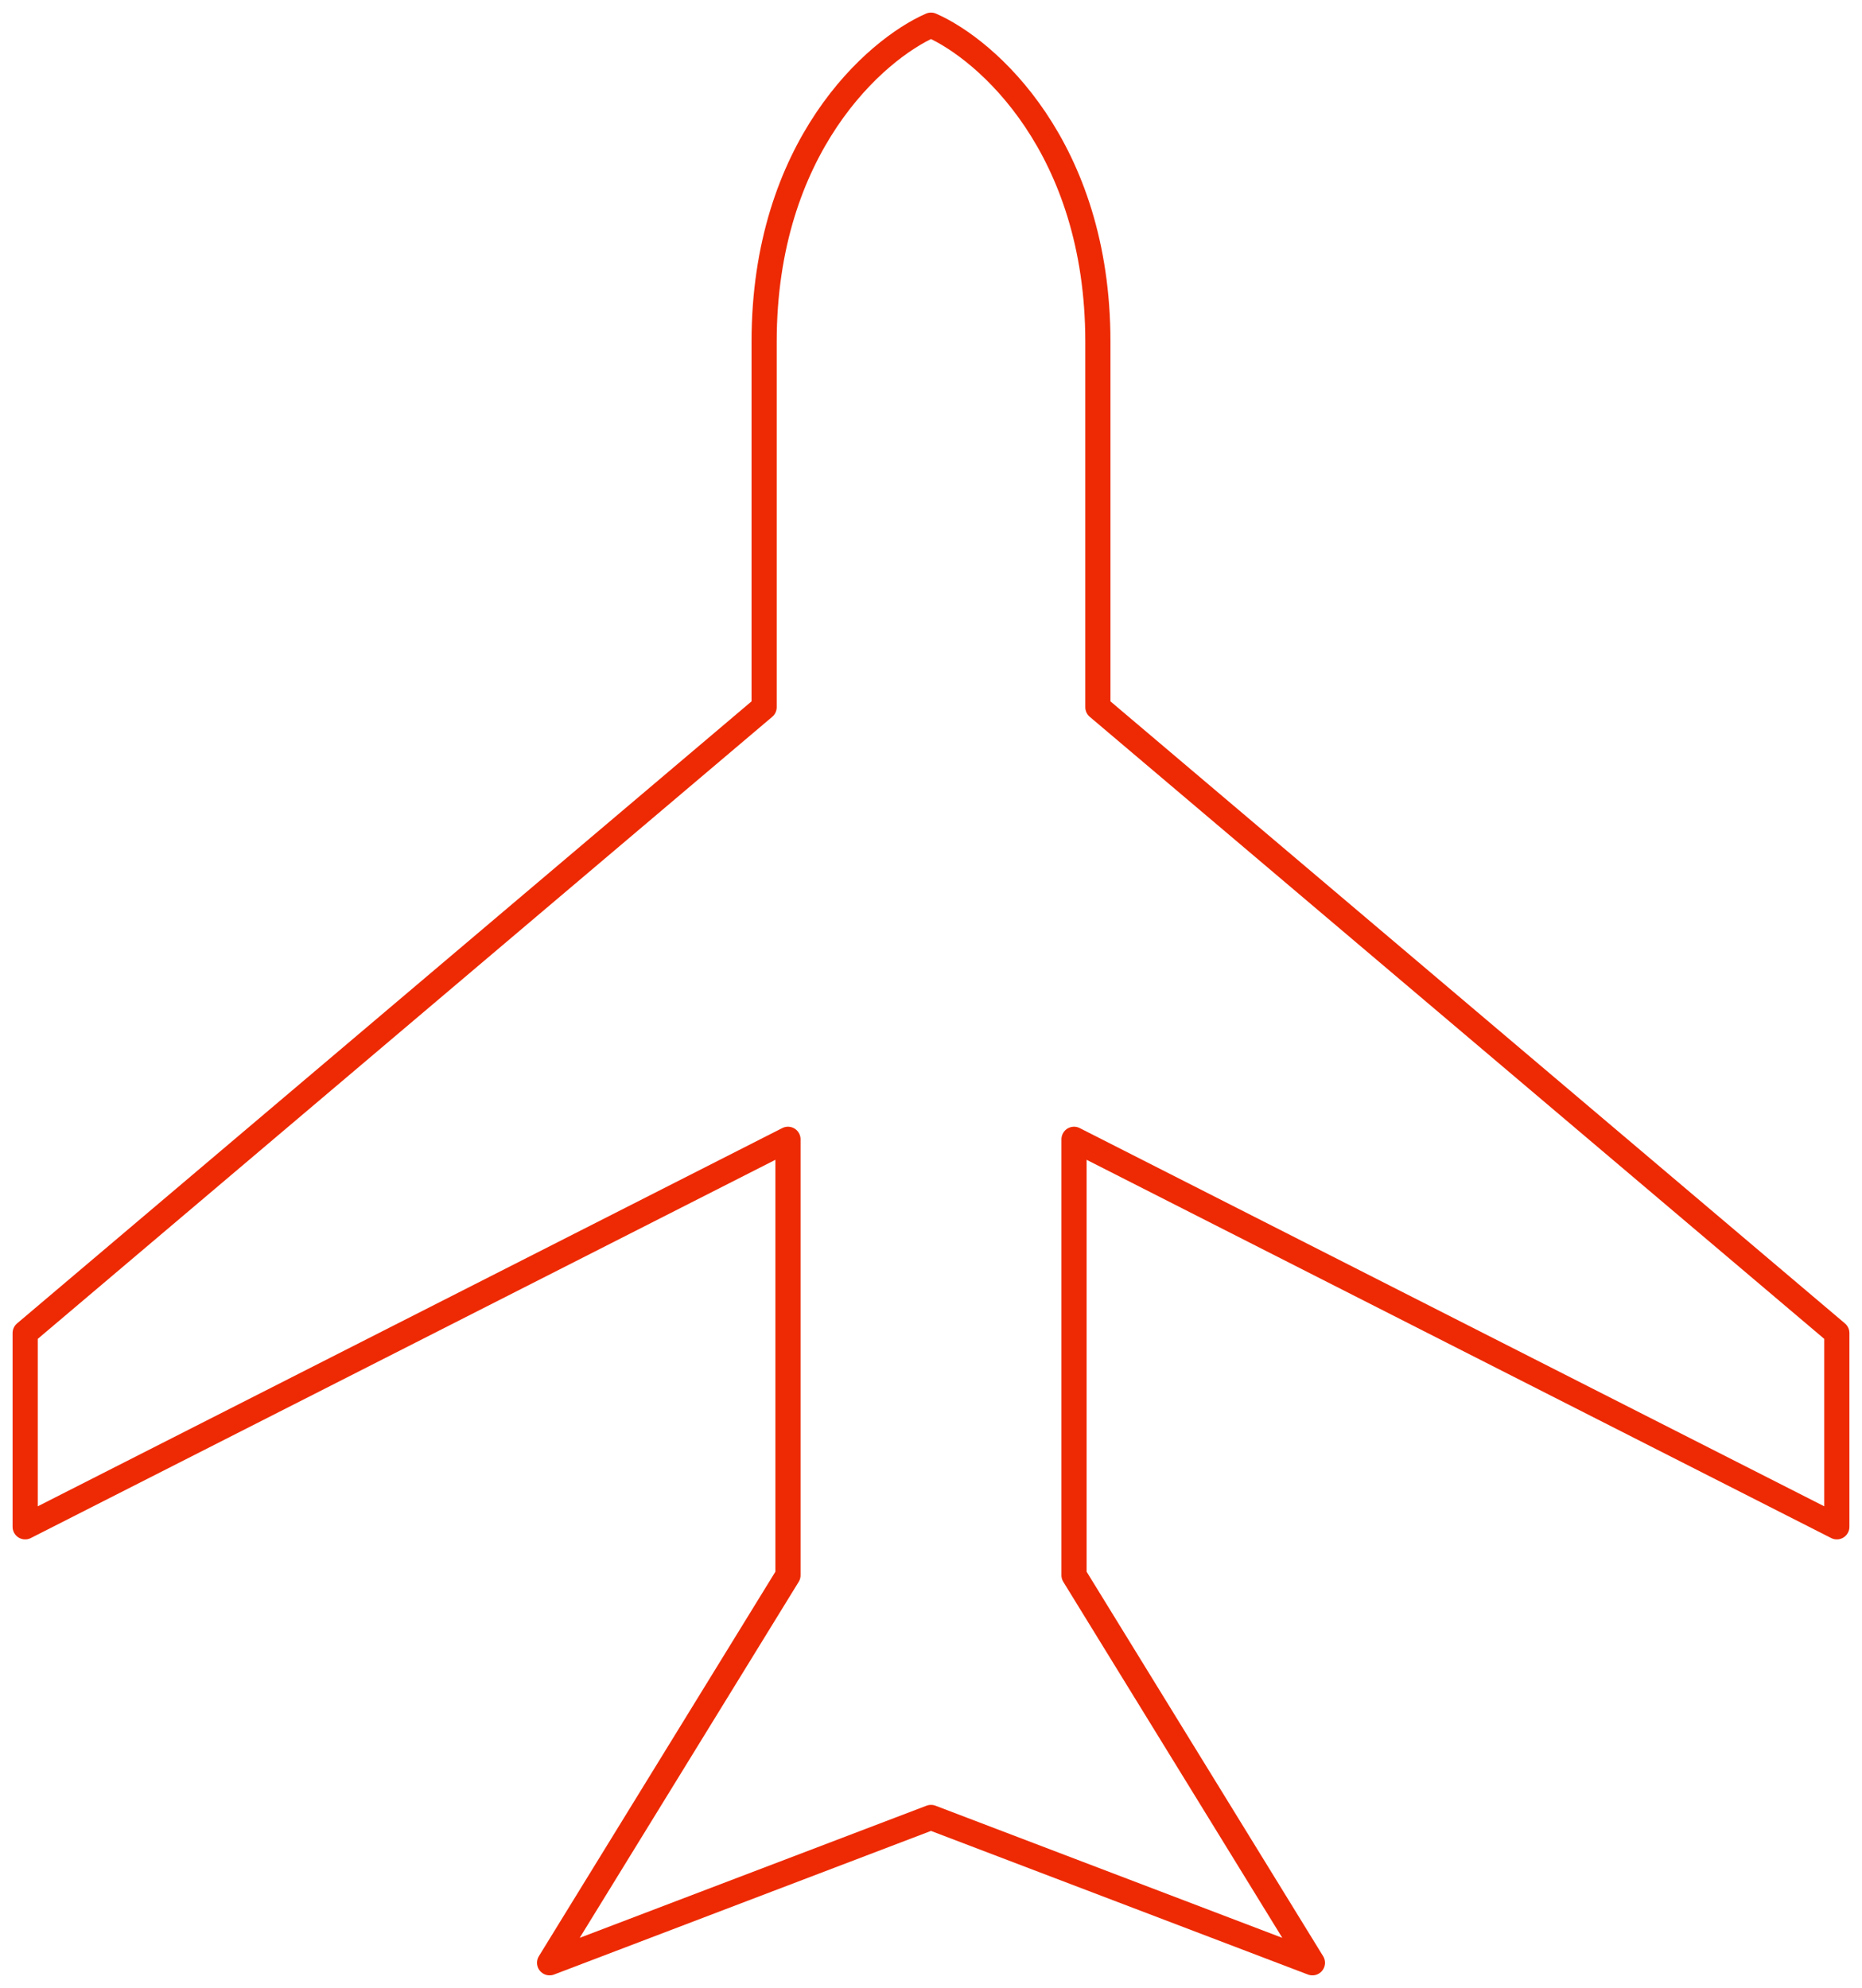 <?xml version="1.0" encoding="UTF-8"?>
<svg width="74px" height="79px" viewBox="0 0 74 79" version="1.1" xmlns="http://www.w3.org/2000/svg" xmlns:xlink="http://www.w3.org/1999/xlink">
    <title>飞机_airplane</title>
    <g id="页面-1" stroke="none" stroke-width="1" fill="none" fill-rule="evenodd" stroke-linecap="round" stroke-linejoin="round">
        <g id="画板备份-9" transform="translate(-1181, -735)" stroke="#ED2A03">
            <g id="飞机_airplane" transform="translate(1182, 736)">
                <path d="M29.368,12.584 C29.368,4.84 33.789,0.968 36,0 C38.211,0.968 42.632,4.84 42.632,12.584 L42.632,27.104 L72,51.975 L72,59.675 L41.684,44.275 L41.684,61.6 L51.158,77 L36,71.225 L20.842,77 L30.316,61.6 L30.316,44.275 L0,59.675 L0,51.975 L29.368,27.104 L29.368,12.584 Z" id="路径"></path>
            </g>
        </g>
    </g>
</svg>